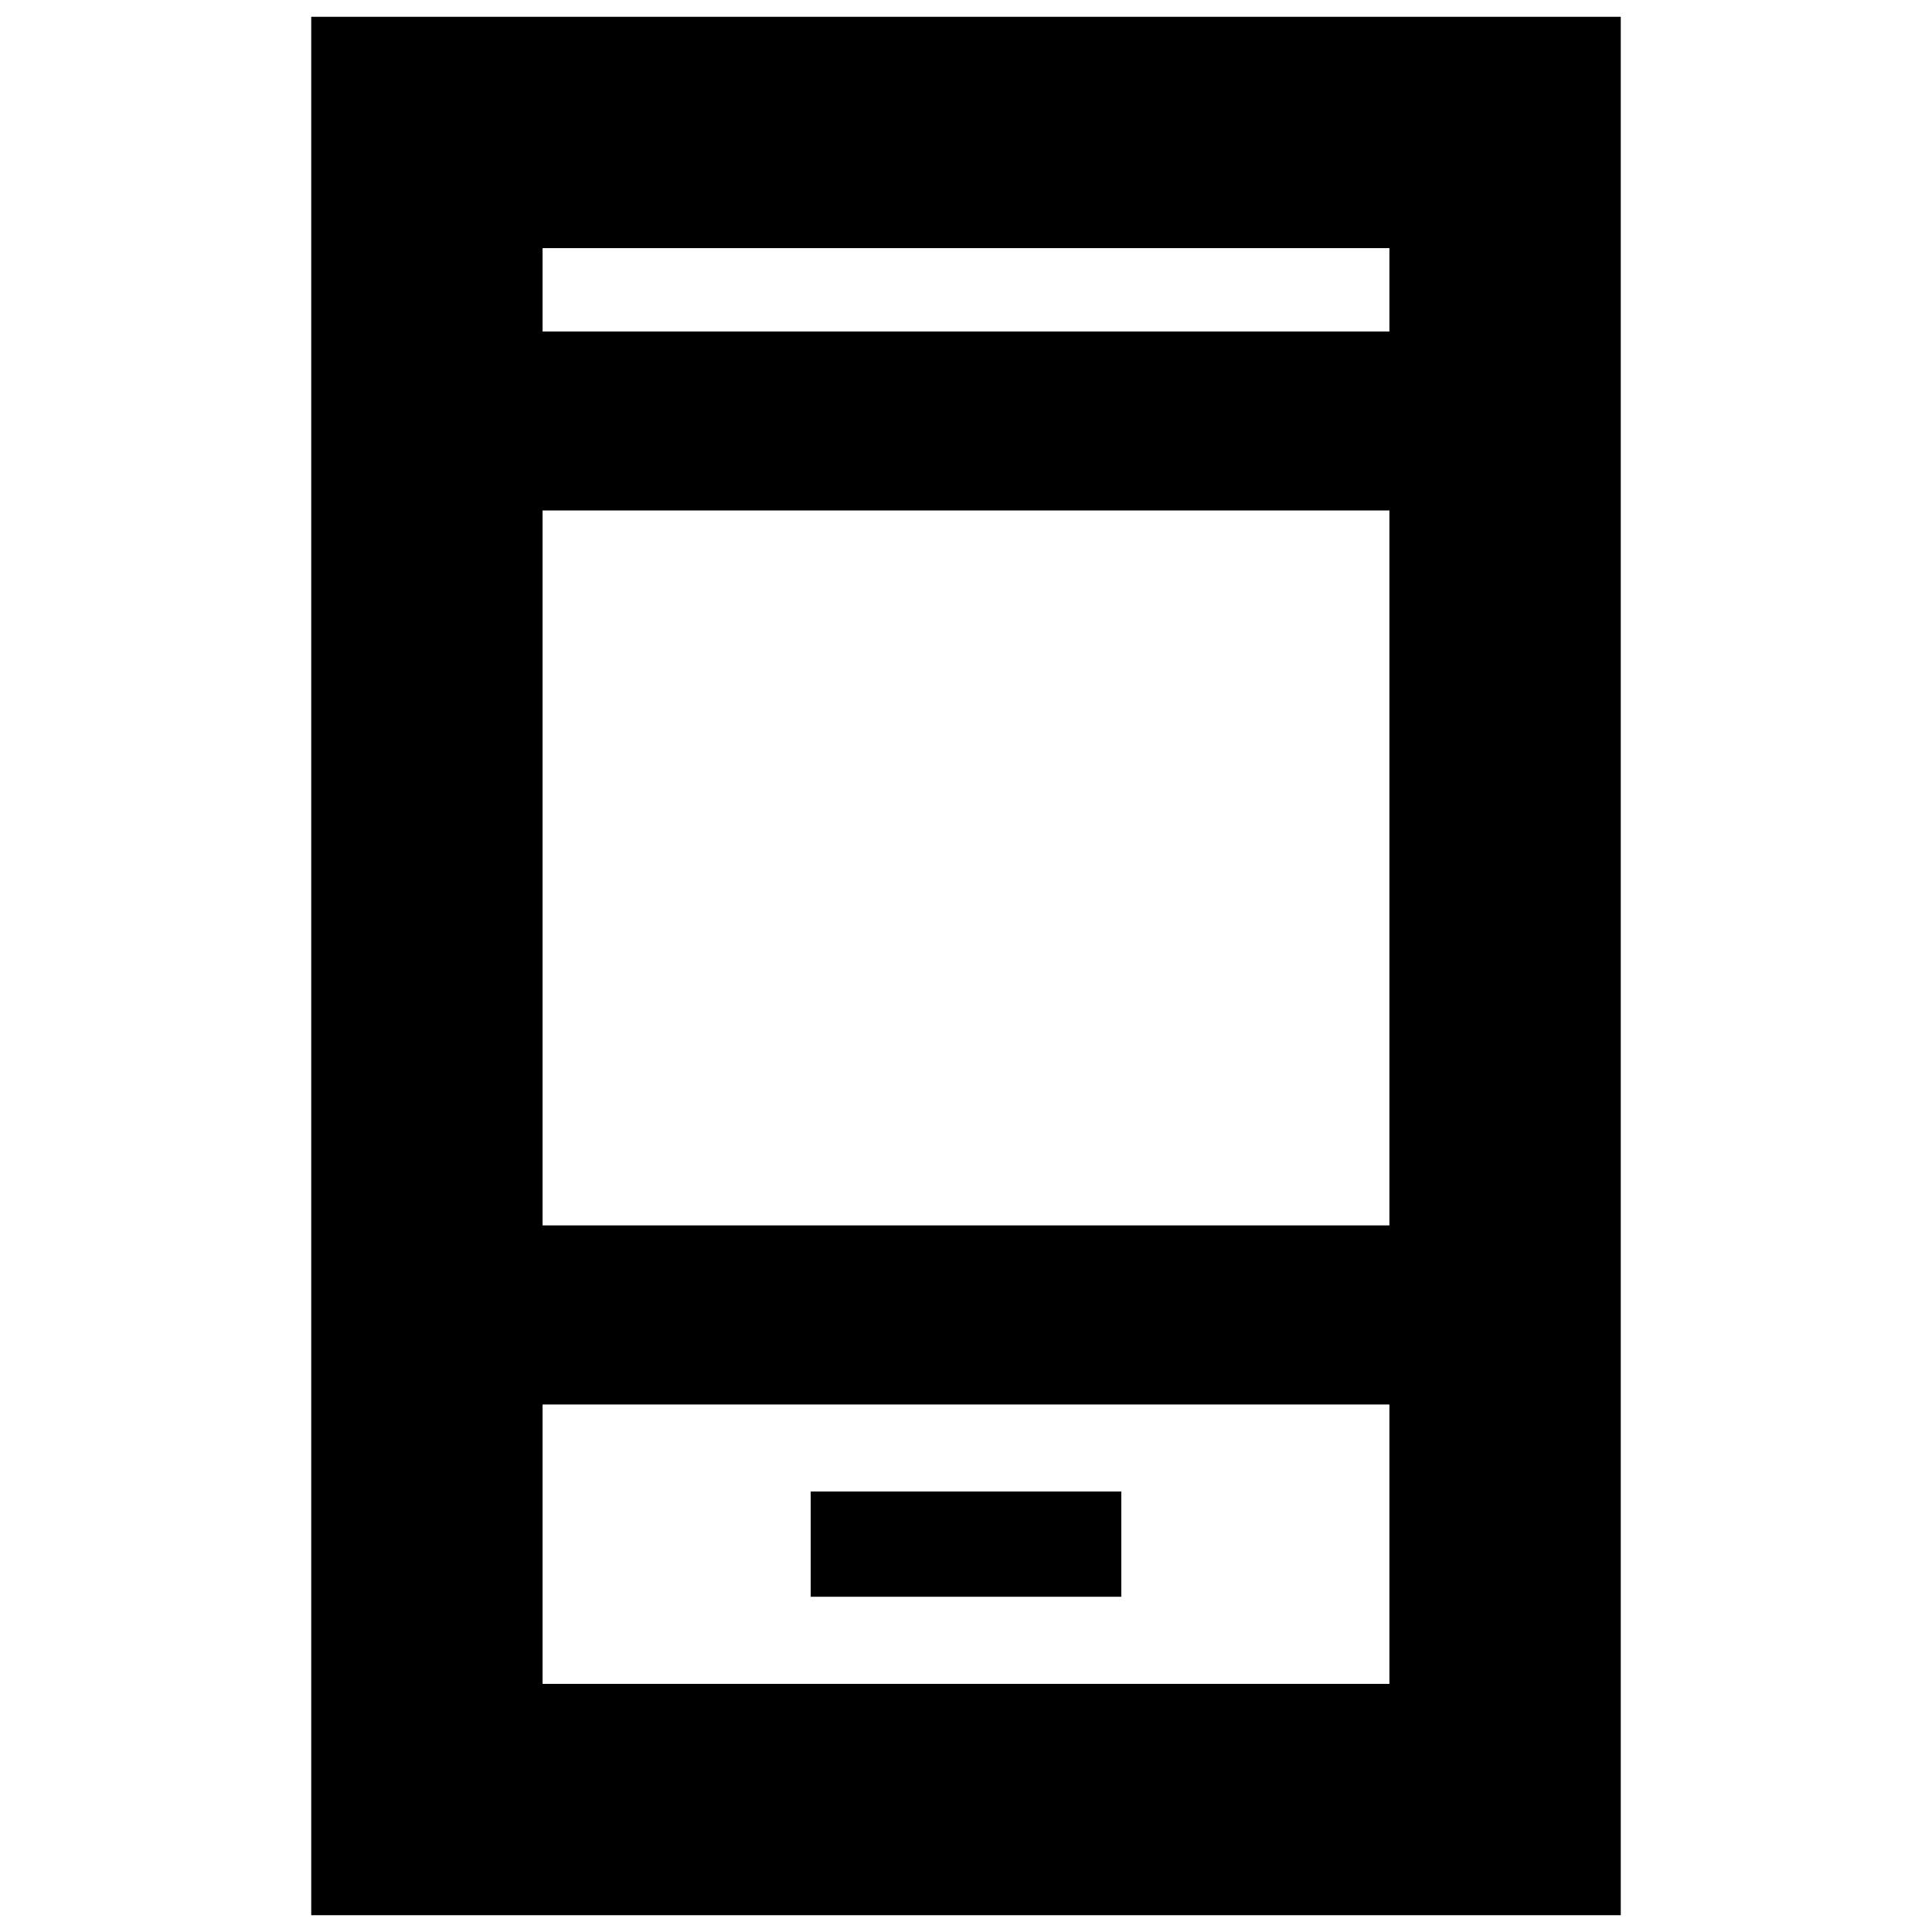 <svg xmlns="http://www.w3.org/2000/svg" height="20" viewBox="0 -960 960 960" width="20"><path d="M402.83-166.57h154.34v-52.3H402.83v52.3ZM154.65-8.35v-943.3h650.7v943.3h-650.7Zm114.96-253.78v138.83h420.78v-138.83H269.61Zm0-88.96h420.78v-355.26H269.61v355.26Zm0-444.21h420.78v-41.4H269.61v41.4Zm0 533.17v138.83-138.83Zm0-533.17v-41.4 41.4Z"/></svg>